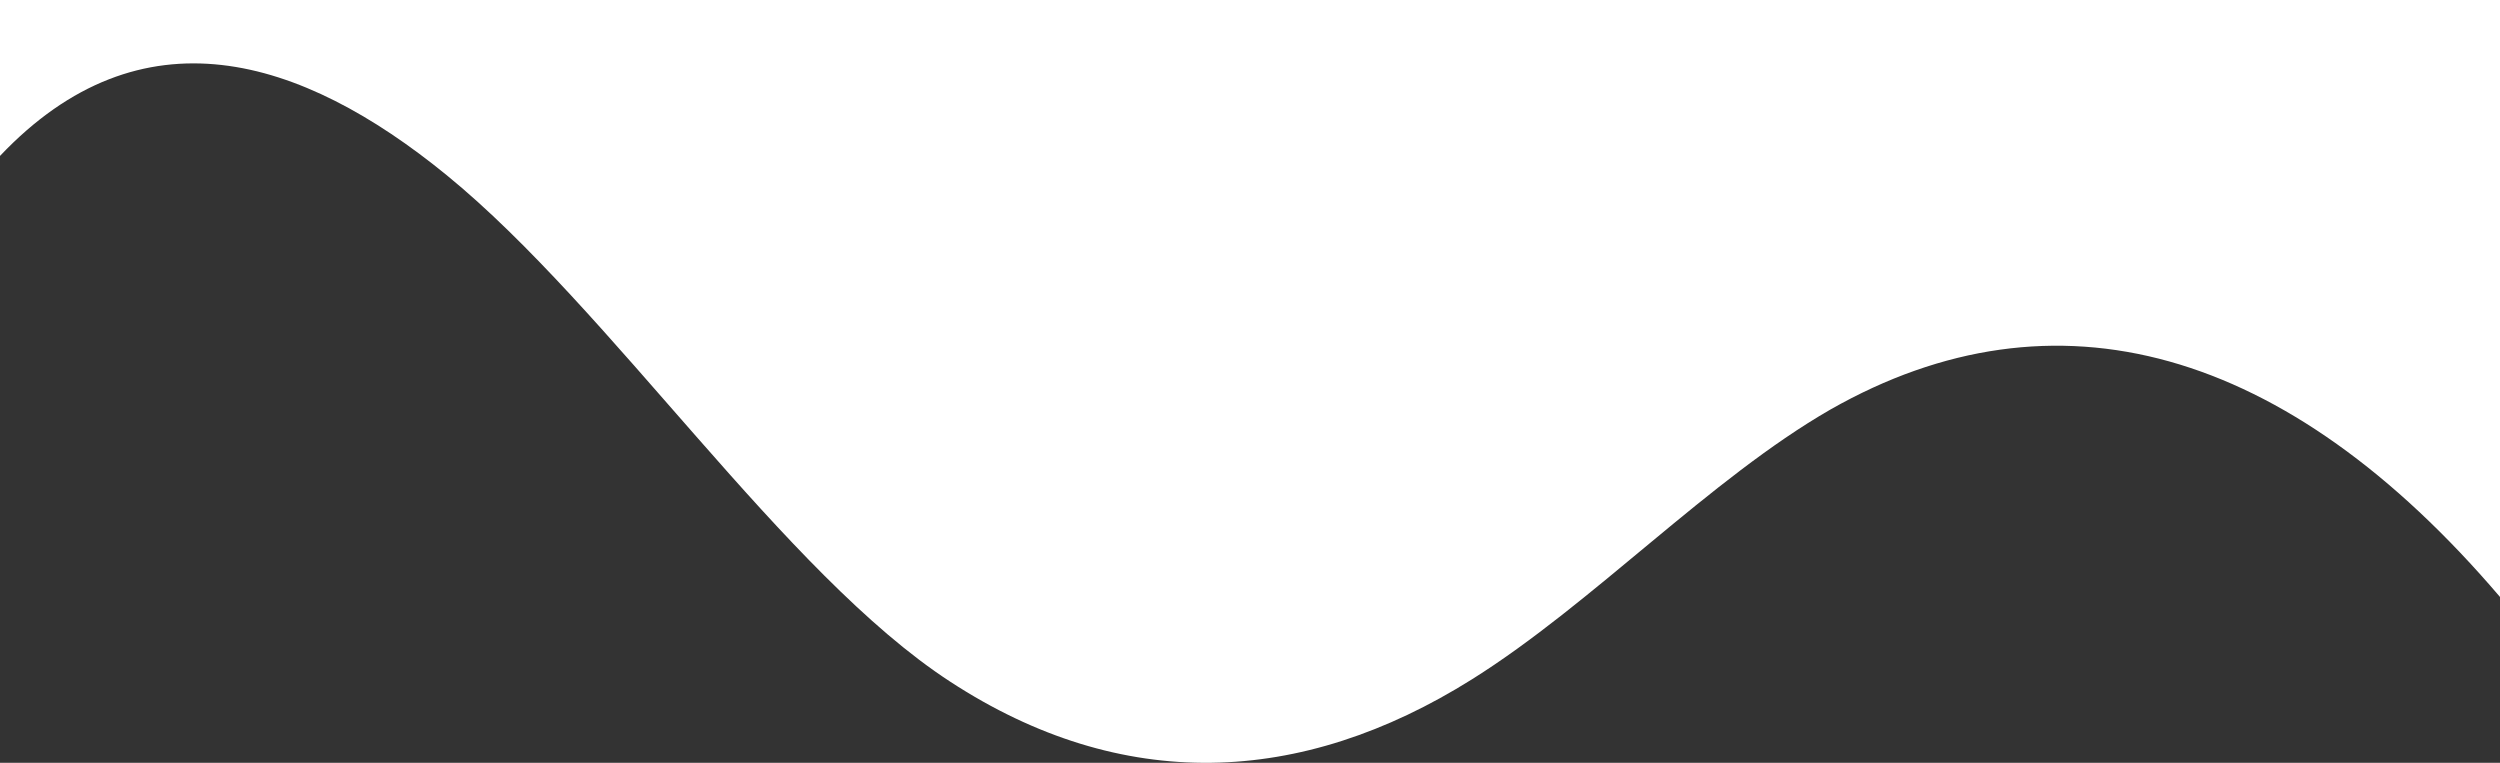 <svg width="390" height="119" viewBox="0 0 390 119" fill="none" xmlns="http://www.w3.org/2000/svg">
<rect x="0" y="0" width="390" height="119" fill="#333333" stroke="none"/>
<path d="M69.66 27.309C95.332 48.246 122.272 89.456 148.252 106.353C174.986 123.782 202.872 122.766 229.648 105.961C248.446 94.17 266.698 74.731 285.548 63.886C320.576 43.96 356.699 54.072 390 93.125V0L0 0V24.324C22.038 1.086 46.894 8.735 69.66 27.309Z" fill="white"/>
</svg>
